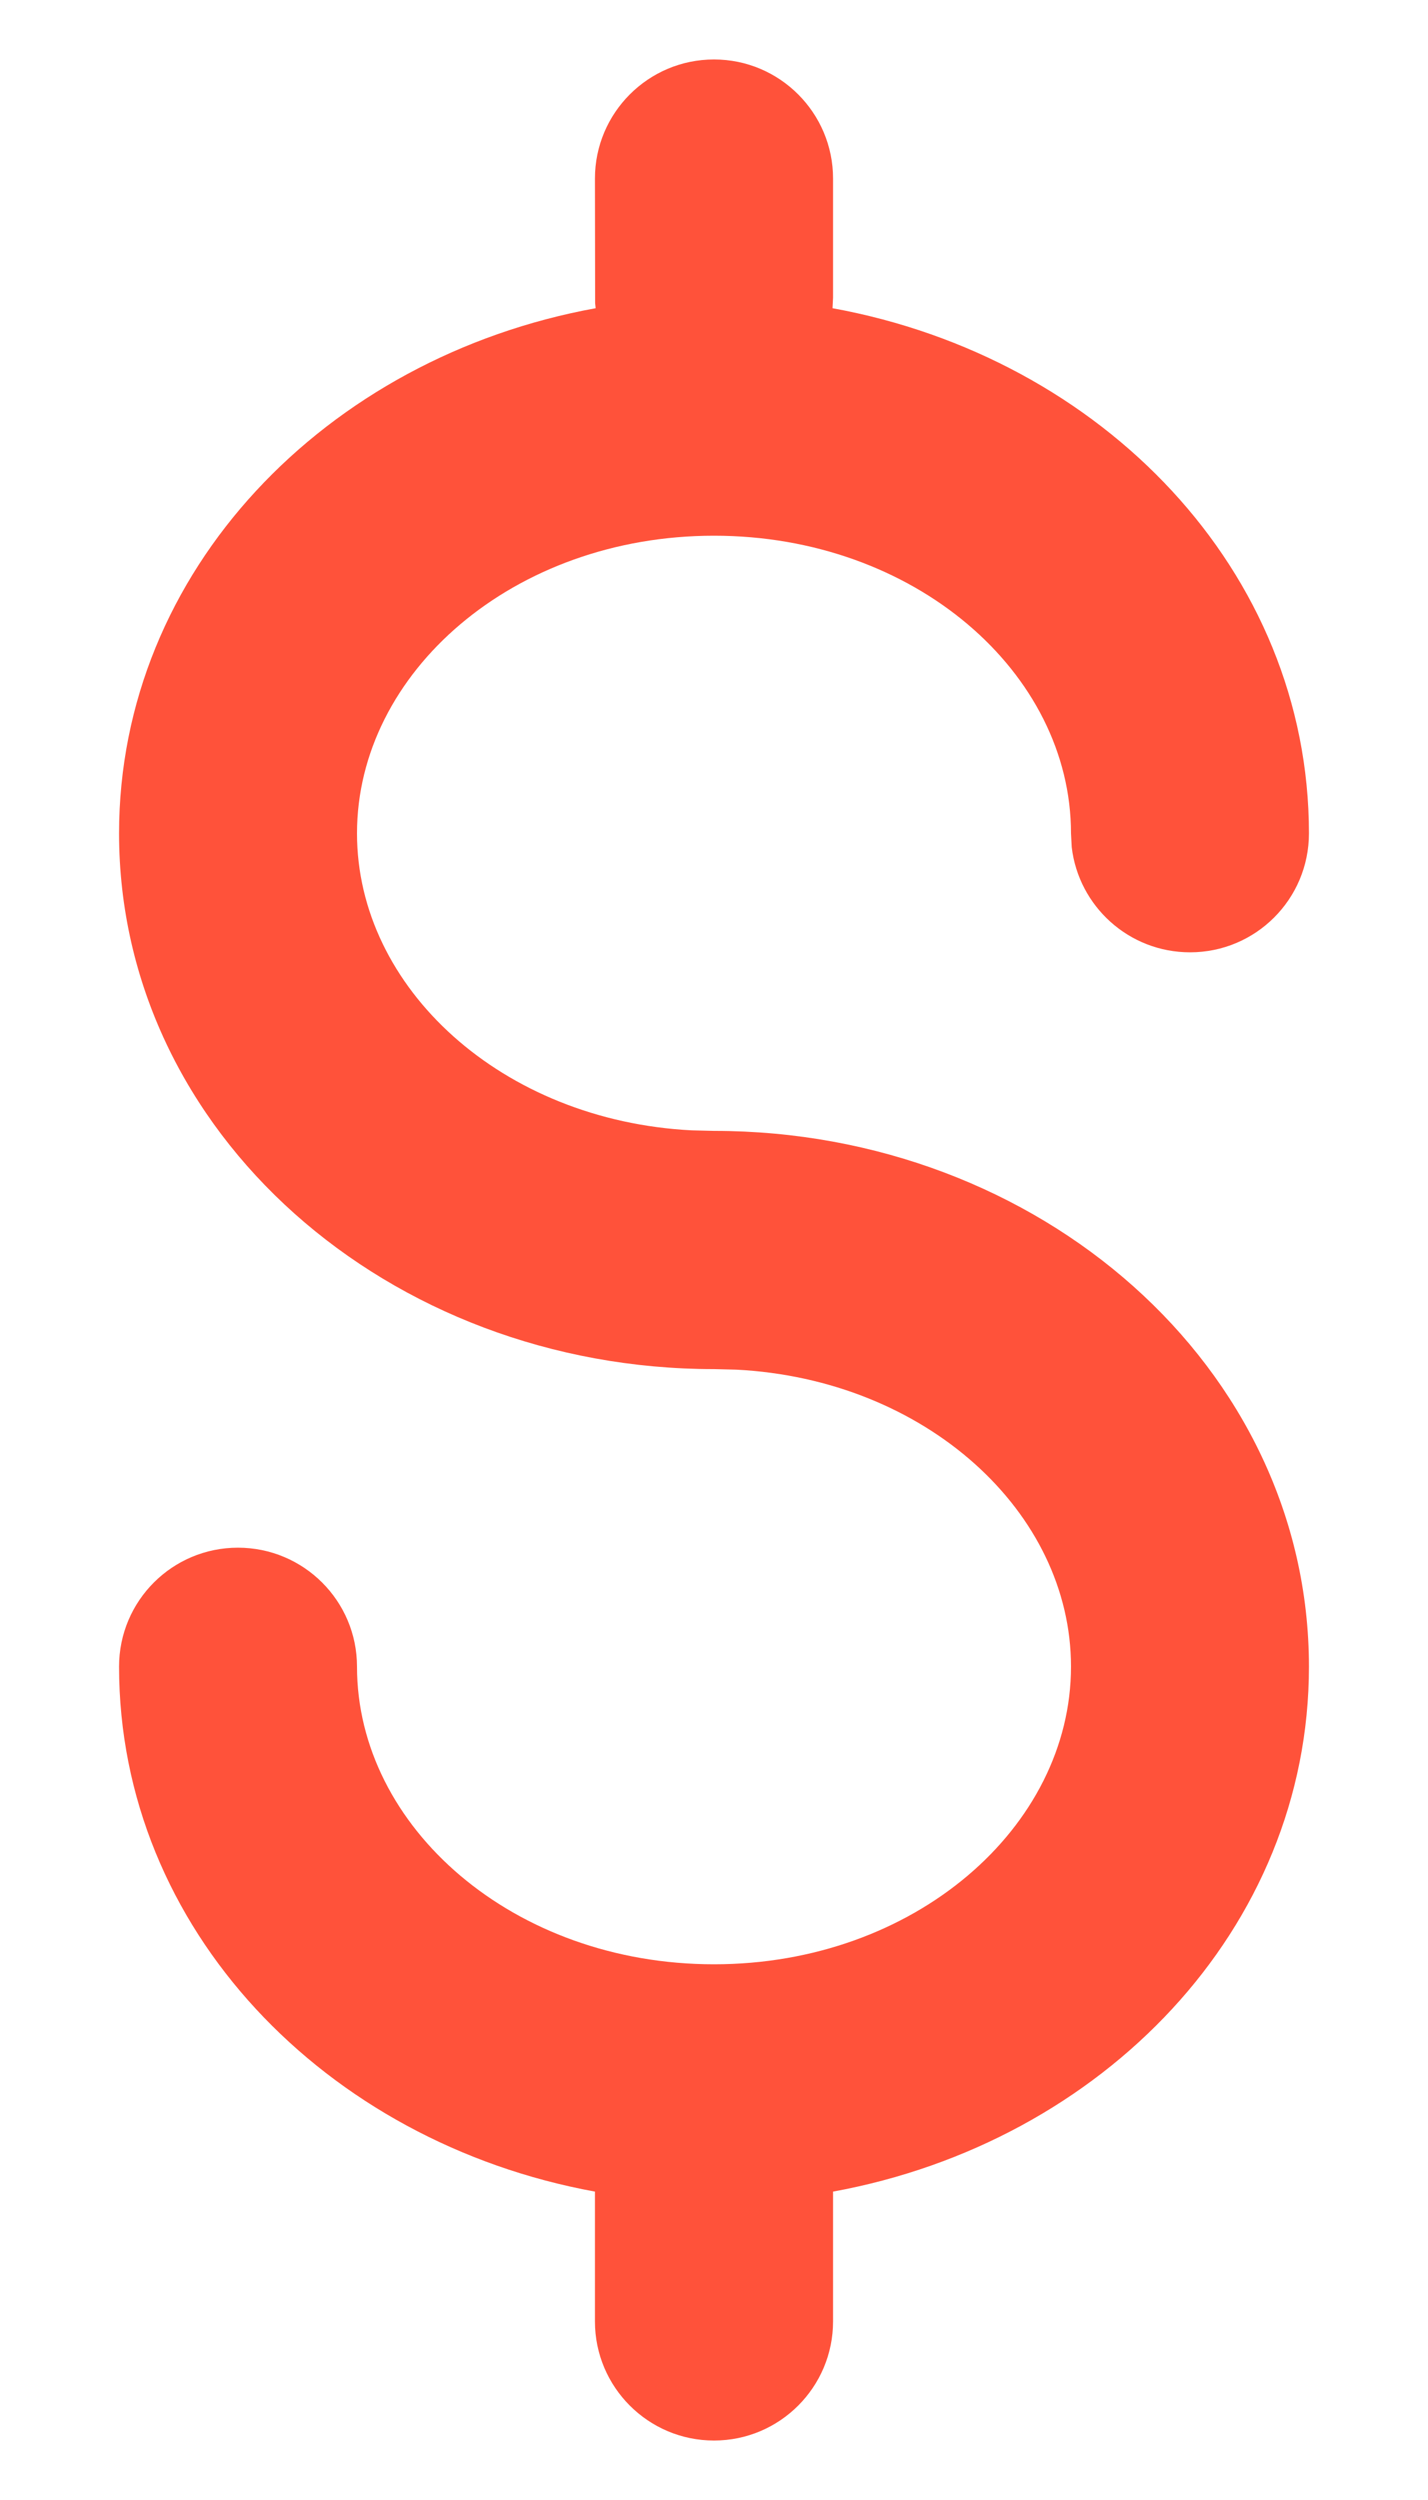 <svg width="8" height="14" viewBox="0 0 8 14" fill="none" xmlns="http://www.w3.org/2000/svg">
<path fill-rule="evenodd" clip-rule="evenodd" d="M0.667 4.667C0.667 3.197 1.825 2.001 3.337 1.726L3.334 1.697L3.333 1C3.333 0.632 3.632 0.333 4 0.333C4.368 0.333 4.667 0.632 4.667 1V1.667L4.664 1.726C6.175 2.001 7.333 3.197 7.333 4.667C7.333 5.035 7.035 5.333 6.667 5.333C6.325 5.333 6.043 5.076 6.004 4.744L6 4.667C6 3.767 5.123 3 4 3C2.877 3 2 3.767 2 4.667C2 5.533 2.813 6.276 3.876 6.33L4 6.333C5.822 6.333 7.333 7.655 7.333 9.333C7.333 10.802 6.177 11.997 4.667 12.273L4.667 13C4.667 13.368 4.368 13.667 4 13.667C3.632 13.667 3.333 13.368 3.333 13L3.333 12.273C1.823 11.997 0.667 10.802 0.667 9.333C0.667 8.965 0.965 8.667 1.333 8.667C1.701 8.667 2 8.965 2 9.333C2 10.232 2.877 11 4 11C5.123 11 6 10.232 6 9.333C6 8.467 5.186 7.724 4.124 7.67L4 7.667C2.177 7.667 0.667 6.345 0.667 4.667Z" fill="#FF523A"/>
</svg>
